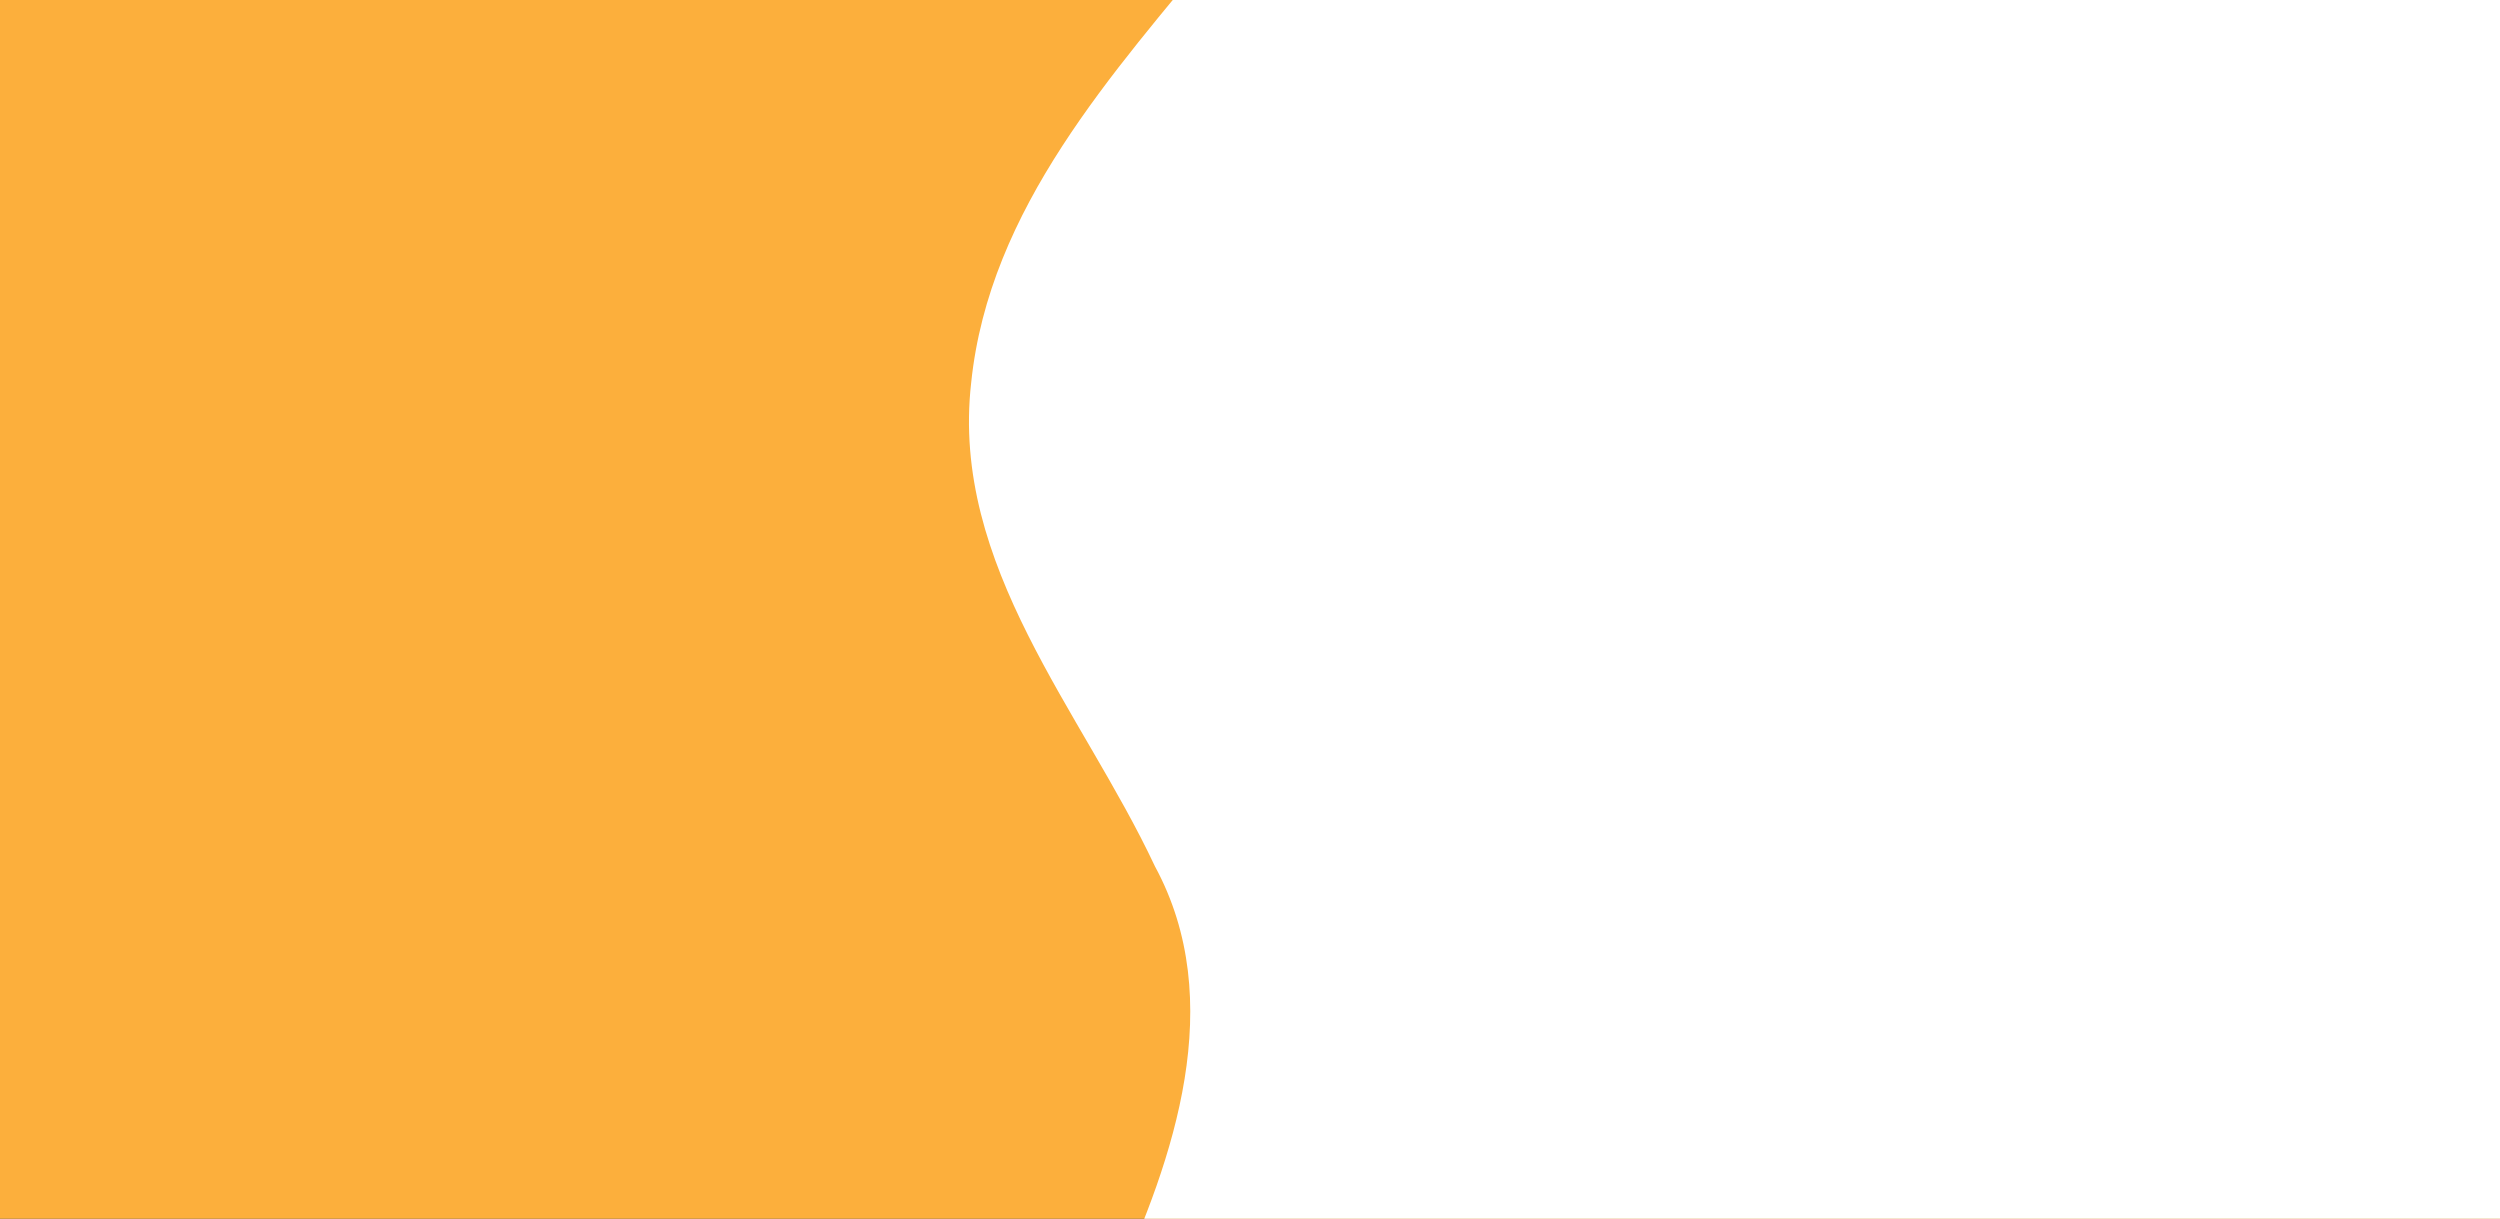 <?xml version="1.0" encoding="UTF-8" standalone="no"?>
<svg
   id="visual"
   viewBox="0 0 1600 780"
   width="1600"
   height="780"
   version="1.1"
   sodipodi:docname="second-bg.svg"
   inkscape:version="1.2.2 (732a01da63, 2022-12-09)"
   xmlns:inkscape="http://www.inkscape.org/namespaces/inkscape"
   xmlns:sodipodi="http://sodipodi.sourceforge.net/DTD/sodipodi-0.dtd"
   xmlns="http://www.w3.org/2000/svg"
   xmlns:svg="http://www.w3.org/2000/svg">
  <rect x="0" y="0" width="1600" height="780" fill="#333333" stroke="none"/>
  <defs
     id="defs6568" />
  <sodipodi:namedview
     id="namedview6566"
     pagecolor="#ffffff"
     bordercolor="#cccccc"
     borderopacity="1"
     inkscape:showpageshadow="0"
     inkscape:pageopacity="1"
     inkscape:pagecheckerboard="0"
     inkscape:deskcolor="#d1d1d1"
     showgrid="false"
     inkscape:zoom="0.5023256"
     inkscape:cx="512.61572"
     inkscape:cy="345.39351"
     inkscape:window-width="1920"
     inkscape:window-height="1051"
     inkscape:window-x="-9"
     inkscape:window-y="-9"
     inkscape:window-maximized="1"
     inkscape:current-layer="visual" />
  <path
     style="fill:#ffffff;fill-opacity:1;stroke-width:2.513;paint-order:stroke fill markers"
     d="m 723.928,-298.611 c -205.028,322.125 -750.402,3.529 -751.687,2.815 h -2 4 l 1.408,-4.223"
     id="path16498"
     sodipodi:nodetypes="ccccc" />
  <rect
     style="fill:#fcaf3c;fill-opacity:1;stroke-width:2.513;paint-order:stroke fill markers"
     id="rect89725"
     width="1809.583"
     height="889.861"
     x="-55.741"
     y="-37.824" />
  <path
     d="m 722.931,199.699 23,-35.8 c 23,-35.9 69,-107.5 46.2,-179.2 -22.9,-71.7 -114.5,-143.3 -166.2,-215 -51.7,-71.7 -63.3,-143.3 -23.2,-215 40.2,-71.7 132.2,-143.3 178.2,-179.2 l 46,-35.8 h 474 v 35.8 179.2 215 215 179.2 35.8 z"
     fill="#fcaf3c"
     stroke-linecap="round"
     stroke-linejoin="miter"
     id="path6817"
     sodipodi:nodetypes="cccsccccccccccc" />
  <path
     d="M 713.569,823.755 C 751.513,741.239 785.954,640.709 739.13,554.393 692.55,455.168 608.257,362.096 621.545,245.019 633.017,133.268 712.367,46.746 780.537,-36.245 c 295.517,-0.664 591.033,-1.327 886.55,-1.991 11.399,289.321 22.797,578.642 34.196,867.963 -329.238,-1.991 -658.476,-3.981 -987.714,-5.972 z"
     fill="#fcaf3c"
     stroke-linecap="round"
     stroke-linejoin="miter"
     id="path39532"
     sodipodi:nodetypes="cccscccc"
     style="fill:#ffffff;fill-opacity:1;stroke-width:0.802" />
  <path
     d="m 722.922,-22.282 c 38.71,-60.231 86.984,-125.818 72.691,-201.566 -19.53,-74.622 -82.993,-124.835 -131.172,-181.393 -53.191,-56.516 -102.118,-134.21 -80.734,-215 24.348,-84.778 96.916,-143.004 161.448,-197.929 26.96,-21.746 54.48,-42.781 81.767,-64.112 h 474 l 426.019,863.981 z"
     fill="#fcaf3c"
     stroke-linecap="round"
     stroke-linejoin="miter"
     id="path7207"
     sodipodi:nodetypes="cccsccccc"
     style="fill:#fcaf3c;fill-opacity:1" />
</svg>
